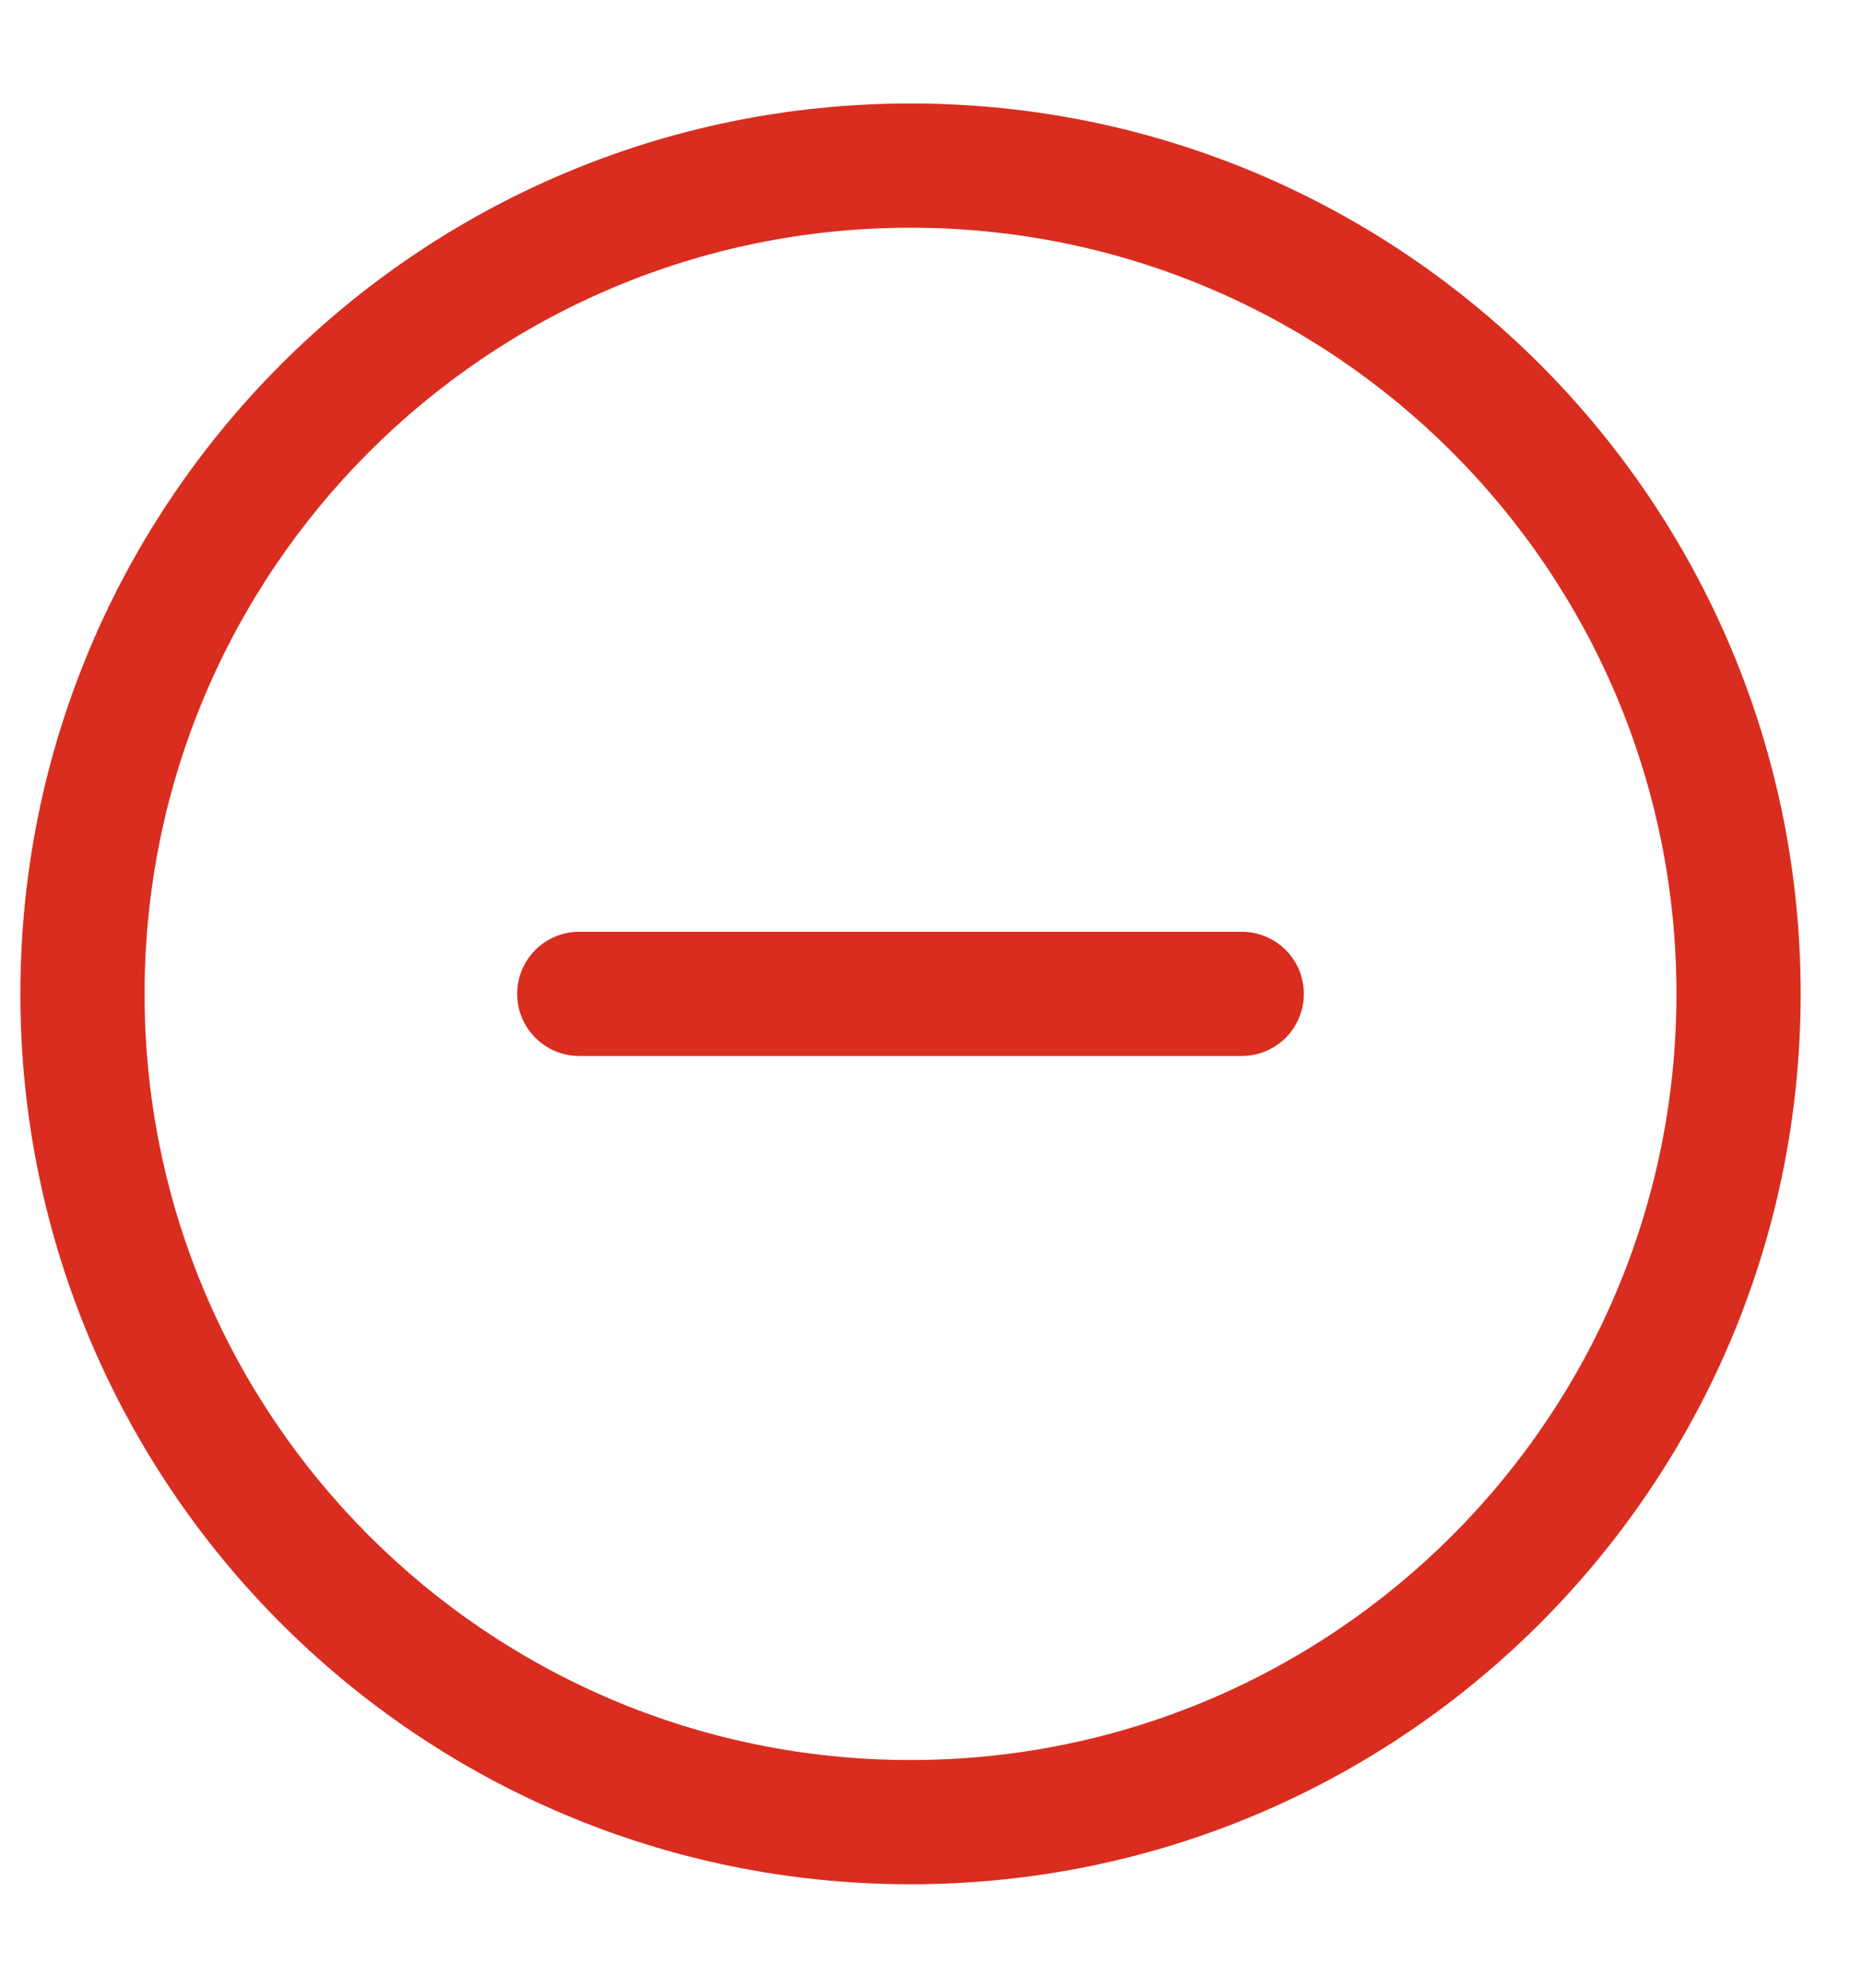 <svg width="15" height="16" viewBox="0 0 15 16" fill="none" xmlns="http://www.w3.org/2000/svg">
<path d="M7.331 0.833C11.289 0.833 14.498 4.042 14.498 8C14.498 11.958 11.289 15.167 7.331 15.167C3.373 15.167 0.164 11.958 0.164 8C0.164 4.042 3.373 0.833 7.331 0.833ZM7.331 1.833C3.925 1.833 1.164 4.594 1.164 8C1.164 11.406 3.925 14.167 7.331 14.167C10.737 14.167 13.498 11.406 13.498 8C13.498 4.594 10.737 1.833 7.331 1.833ZM9.998 7.5C10.274 7.5 10.498 7.724 10.498 8C10.498 8.276 10.274 8.5 9.998 8.5H4.664C4.388 8.5 4.164 8.276 4.164 8C4.164 7.724 4.388 7.5 4.664 7.5H9.998Z" fill="#D92D20"/>
</svg>
